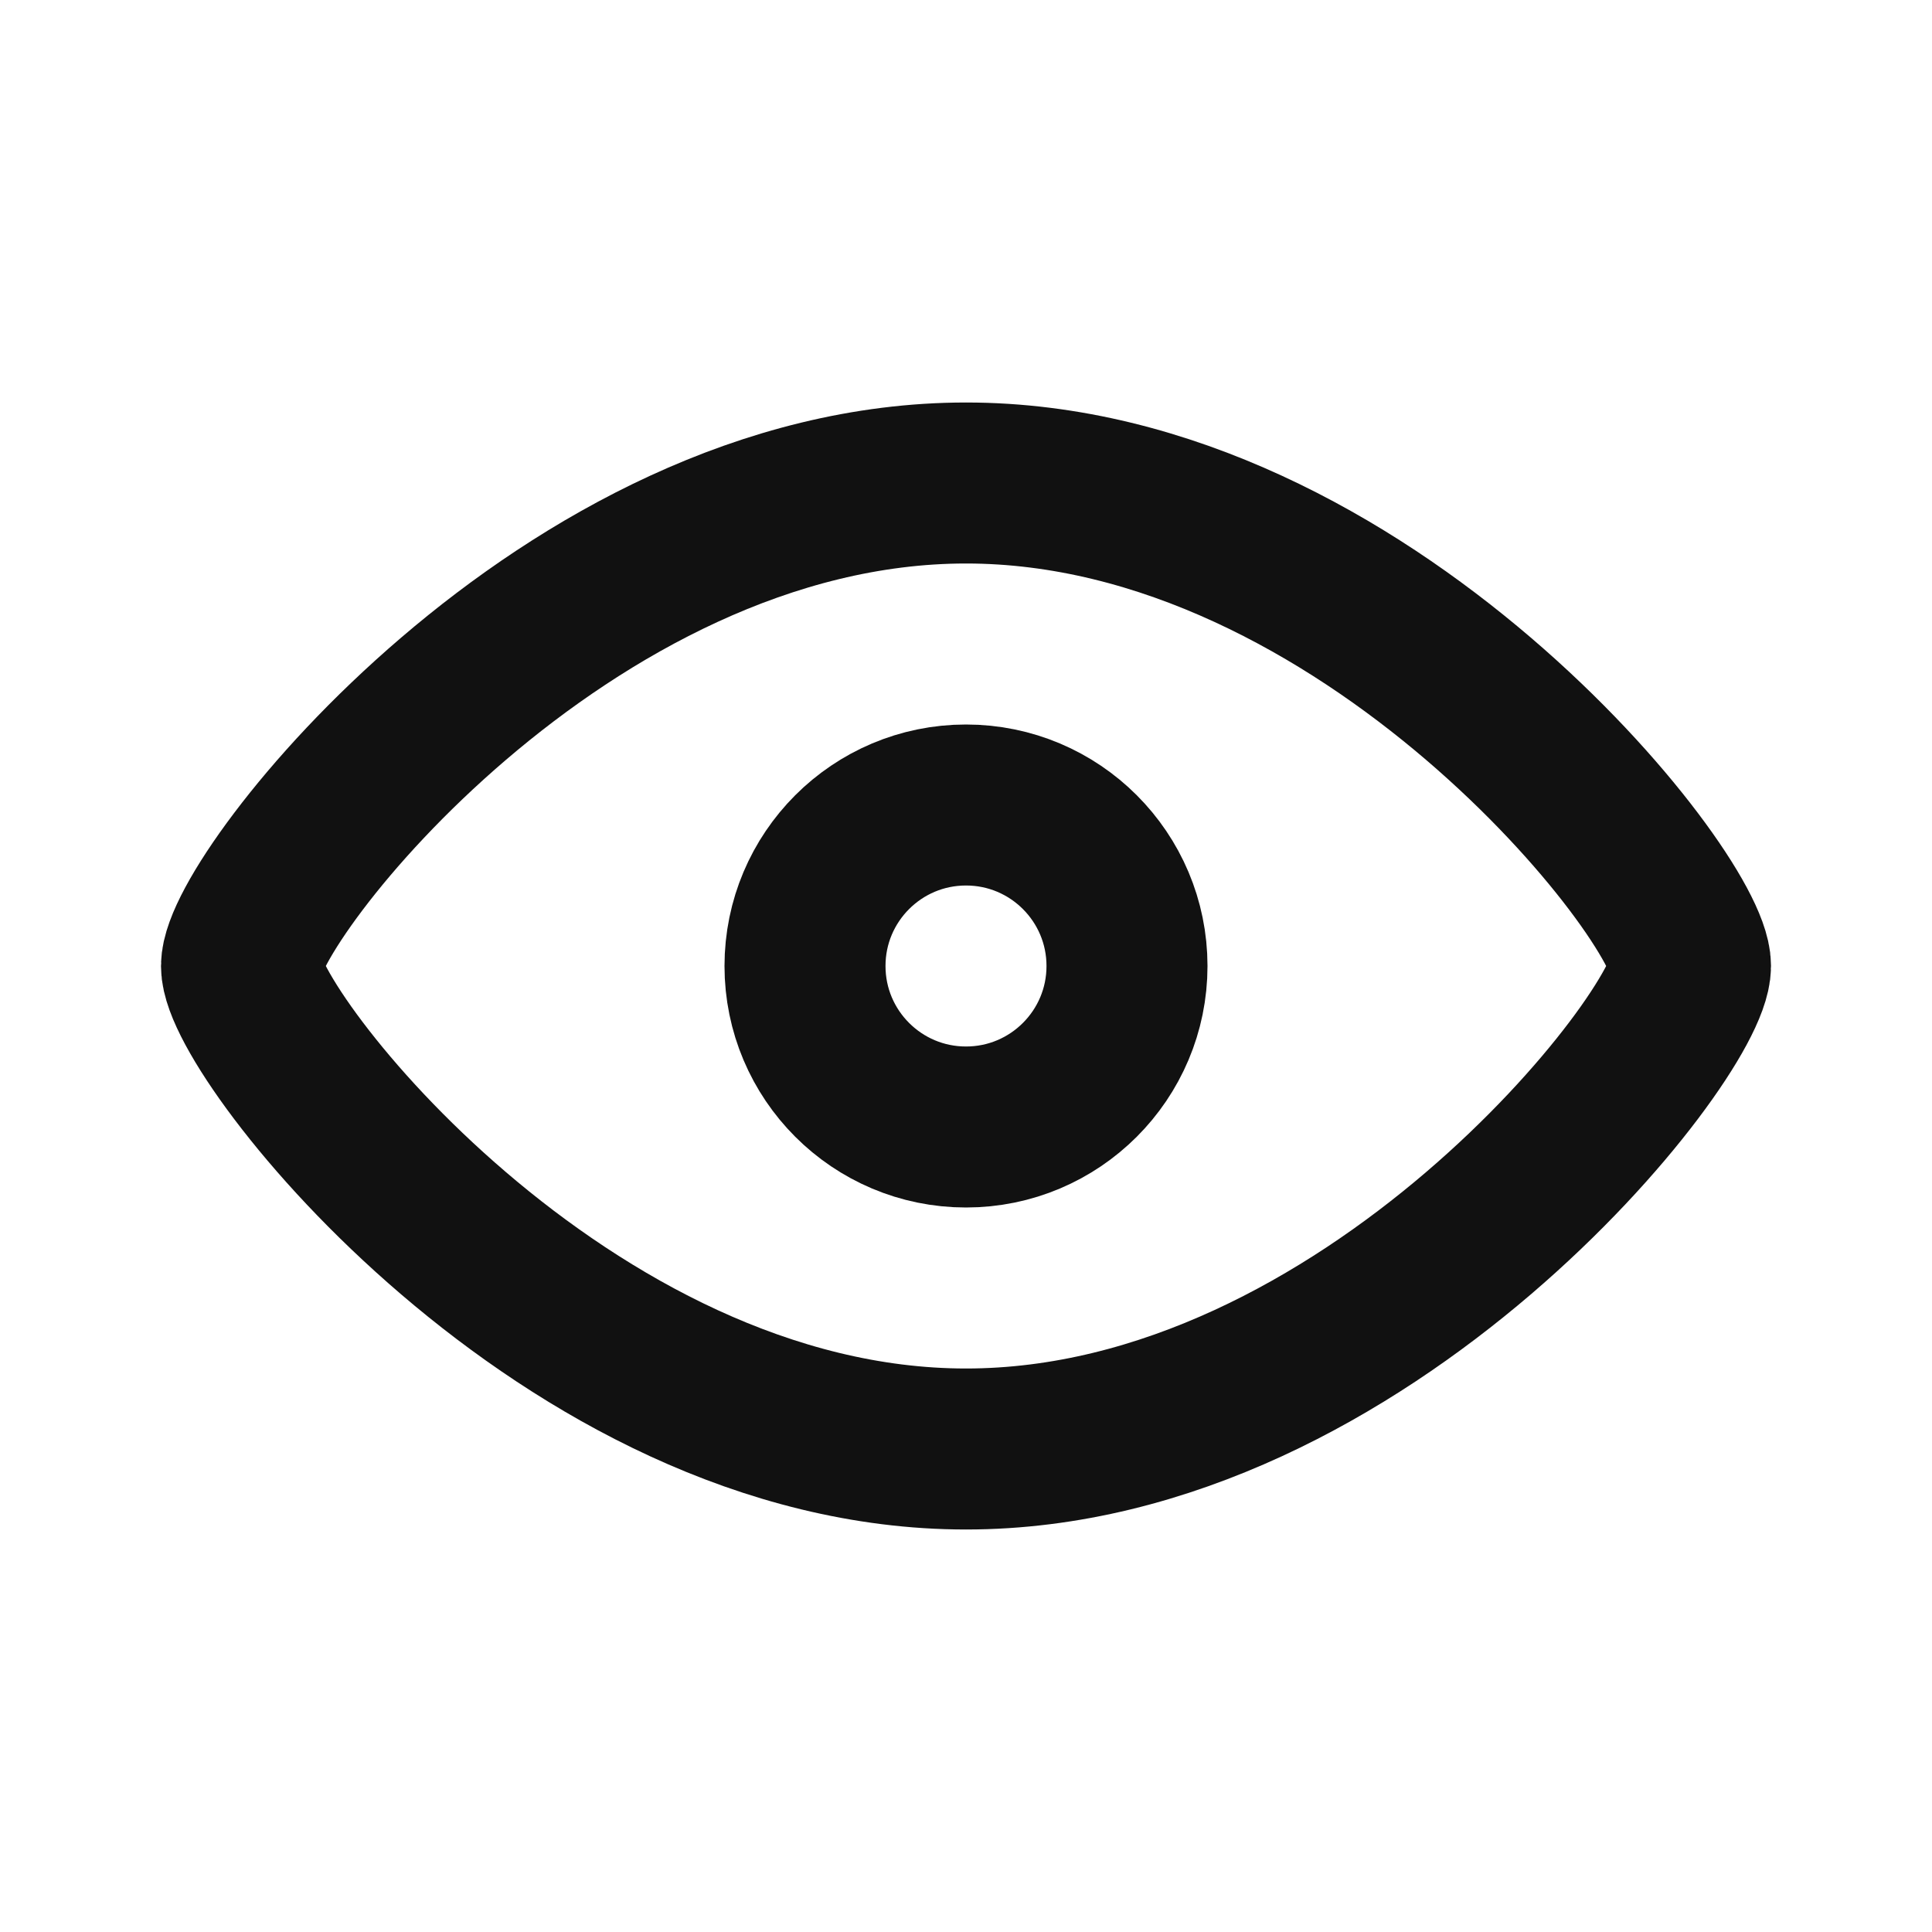 <svg width="24" height="24" viewBox="0 0 24 24" fill="none" xmlns="http://www.w3.org/2000/svg">
<path d="M21 12C21 12.857 16.971 18 12 18C7.029 18 3 12.857 3 12C3 11.143 7.029 6 12 6C16.971 6 21 11.143 21 12Z" stroke="#111111" stroke-width="2"/>
<circle cx="12" cy="12" r="2" stroke="#111111" stroke-width="2"/>
</svg>
